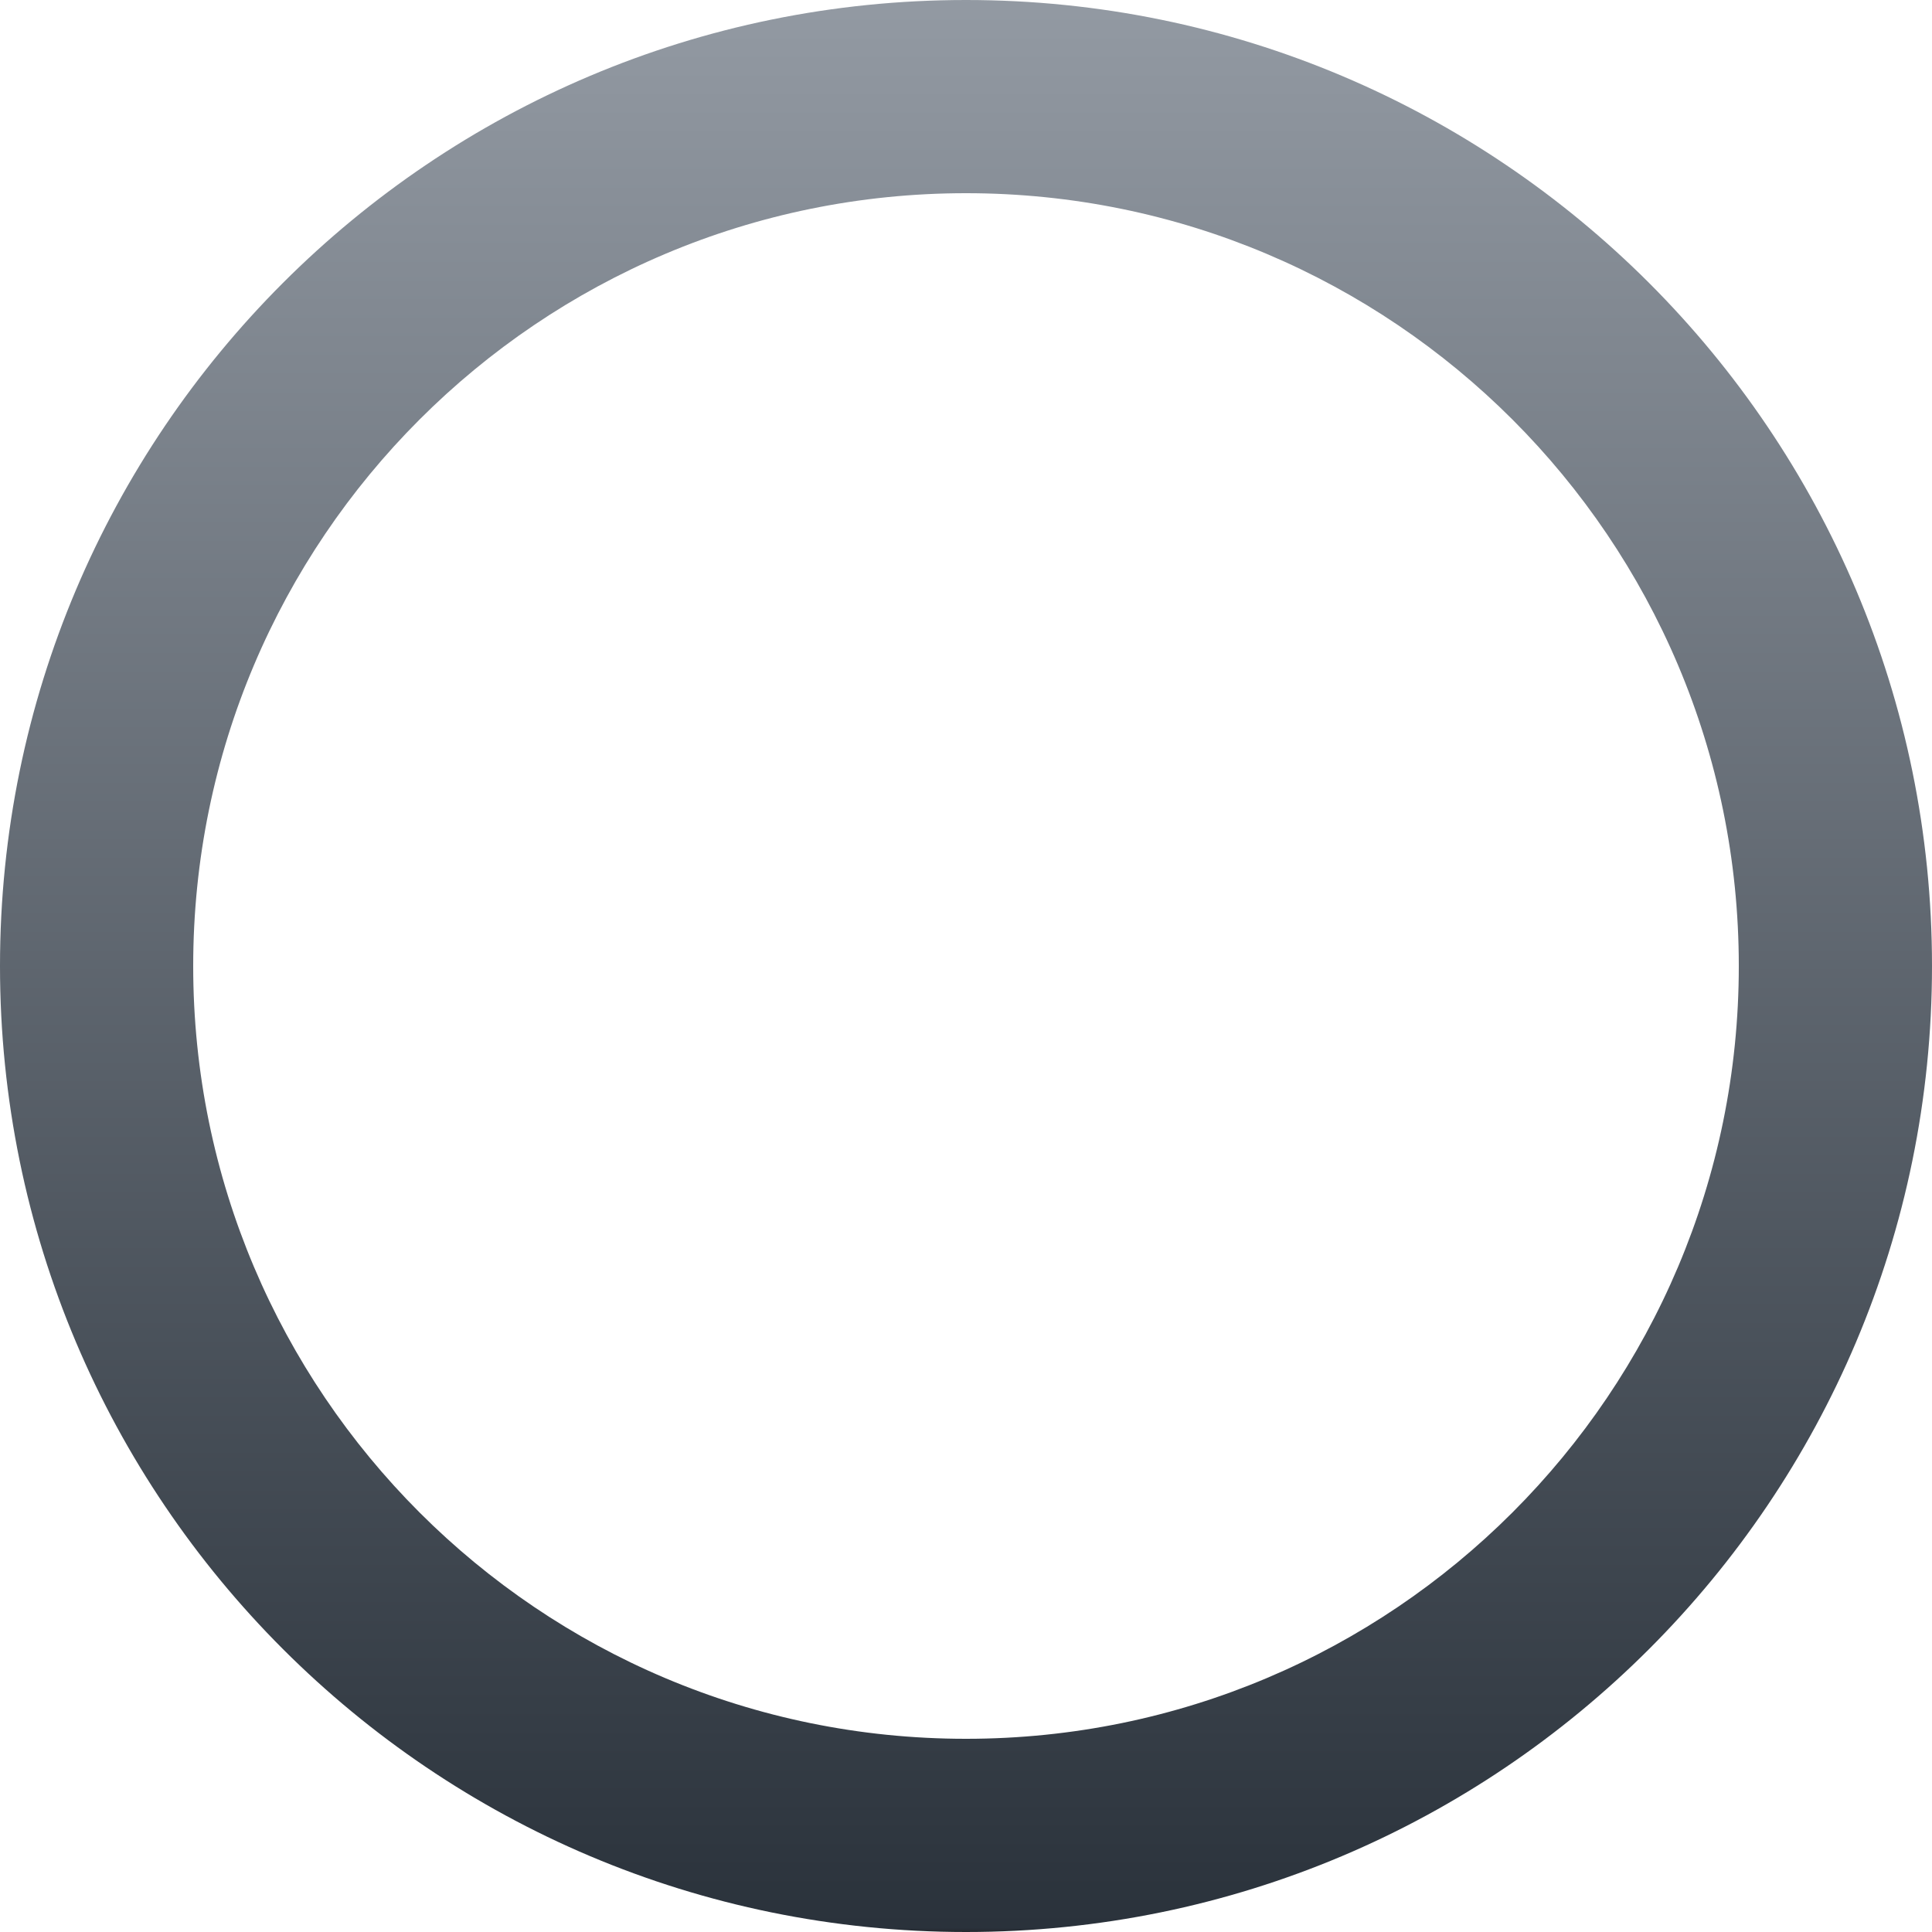<?xml version="1.0" encoding="UTF-8"?>
<svg width="40px" height="40px" viewBox="0 0 40 40" version="1.1" xmlns="http://www.w3.org/2000/svg" xmlns:xlink="http://www.w3.org/1999/xlink">
    <title>black外圈</title>
    <defs>
        <linearGradient x1="50%" y1="100%" x2="50%" y2="0%" id="linearGradient-1">
            <stop stop-color="#181818" offset="0%"></stop>
            <stop stop-color="#2A323B" offset="0.625%"></stop>
            <stop stop-color="#939AA3" offset="100%"></stop>
        </linearGradient>
    </defs>
    <g id="8pro_spec" stroke="none" stroke-width="1" fill="none" fill-rule="evenodd">
        <g id="8pro_色值" transform="translate(-88, -25)" fill="url(#linearGradient-1)" fill-rule="nonzero">
            <g id="编组-4" transform="translate(50, 25)">
                <g id="black" transform="translate(38, 0)">
                    <path d="M20,0 C31.046,0 40,8.954 40,20 C40,31.046 31.046,40 20,40 C8.954,40 0,31.046 0,20 C0,8.954 8.954,0 20,0 Z M20,4 C11.163,4 4,11.163 4,20 C4,28.837 11.163,36 20,36 C28.837,36 36,28.837 36,20 C36,11.163 28.837,4 20,4 Z" id="black外圈"></path>
                </g>
            </g>
        </g>
    </g>
</svg>